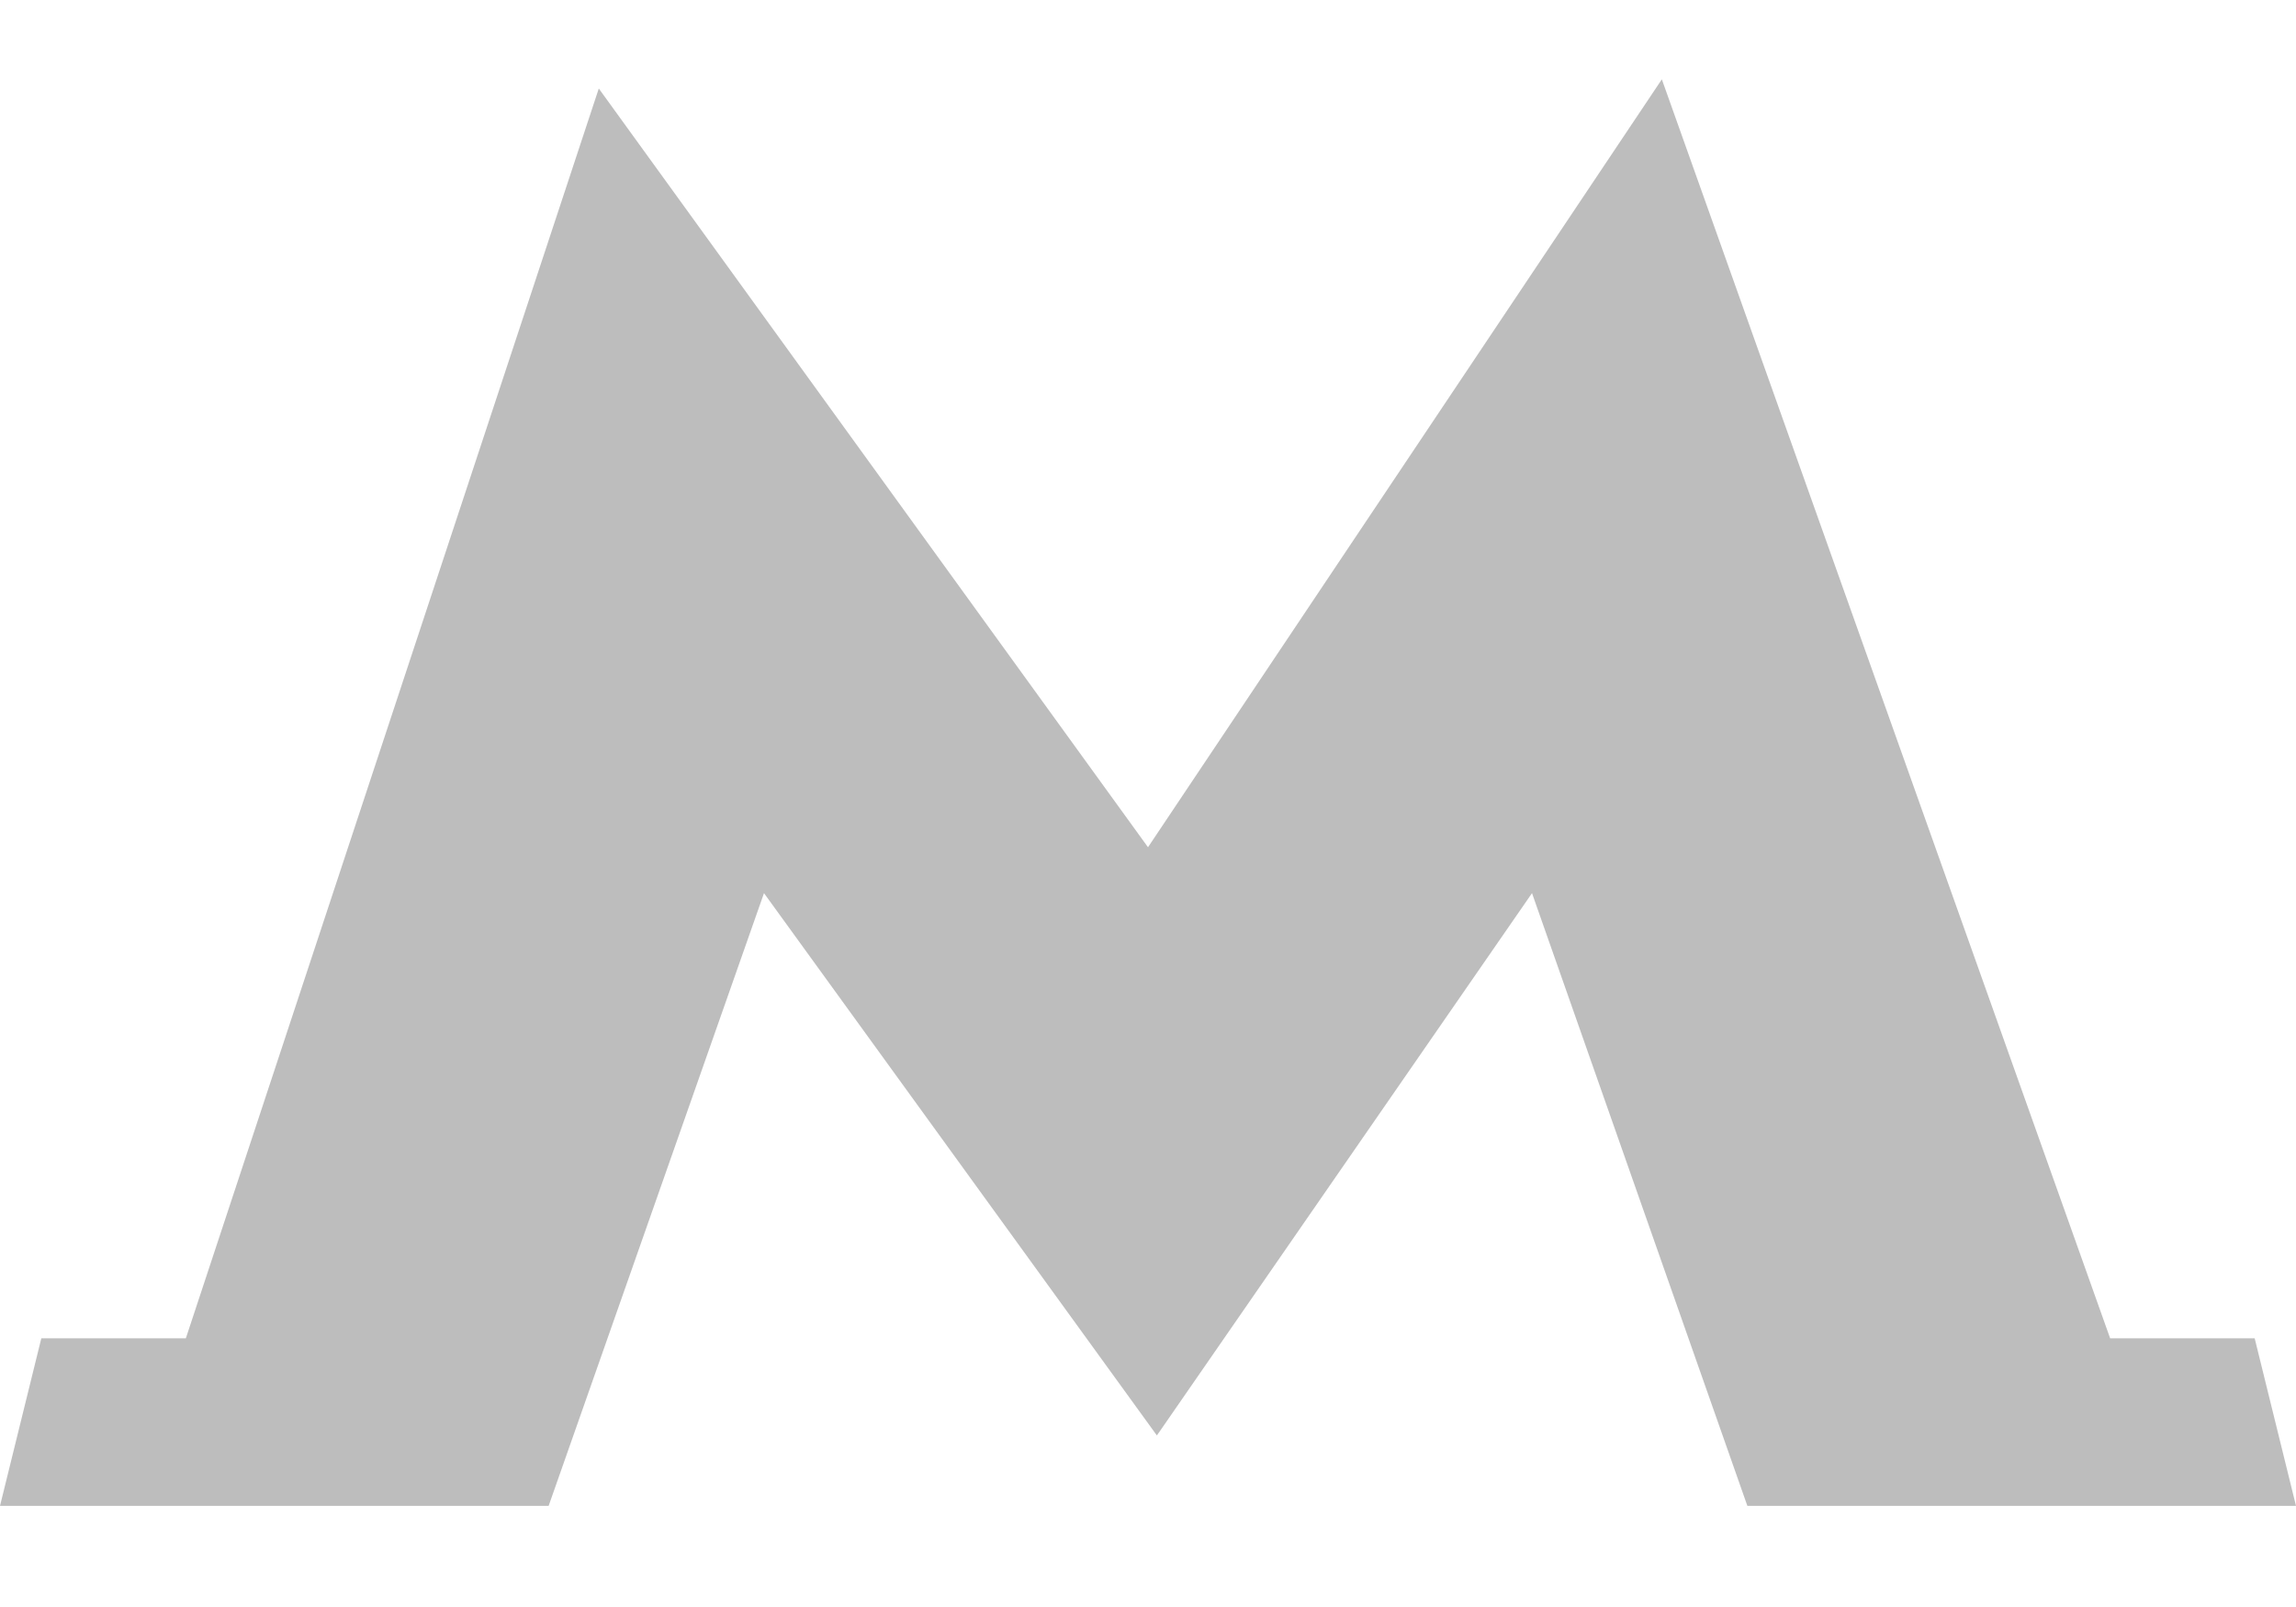<svg width="20" height="14" viewBox="0 0 20 14" fill="none" xmlns="http://www.w3.org/2000/svg">
<path d="M19.64 11.659H18.381L14.476 0.691L10 7.381L5.216 0.771L1.619 11.659H0.36L0 13.119H4.779L6.655 7.781L10.056 12.476L10.077 12.505L10.098 12.476L13.345 7.781L15.221 13.119H20L19.64 11.659Z" fill="#BDBDBD"/>
</svg>
